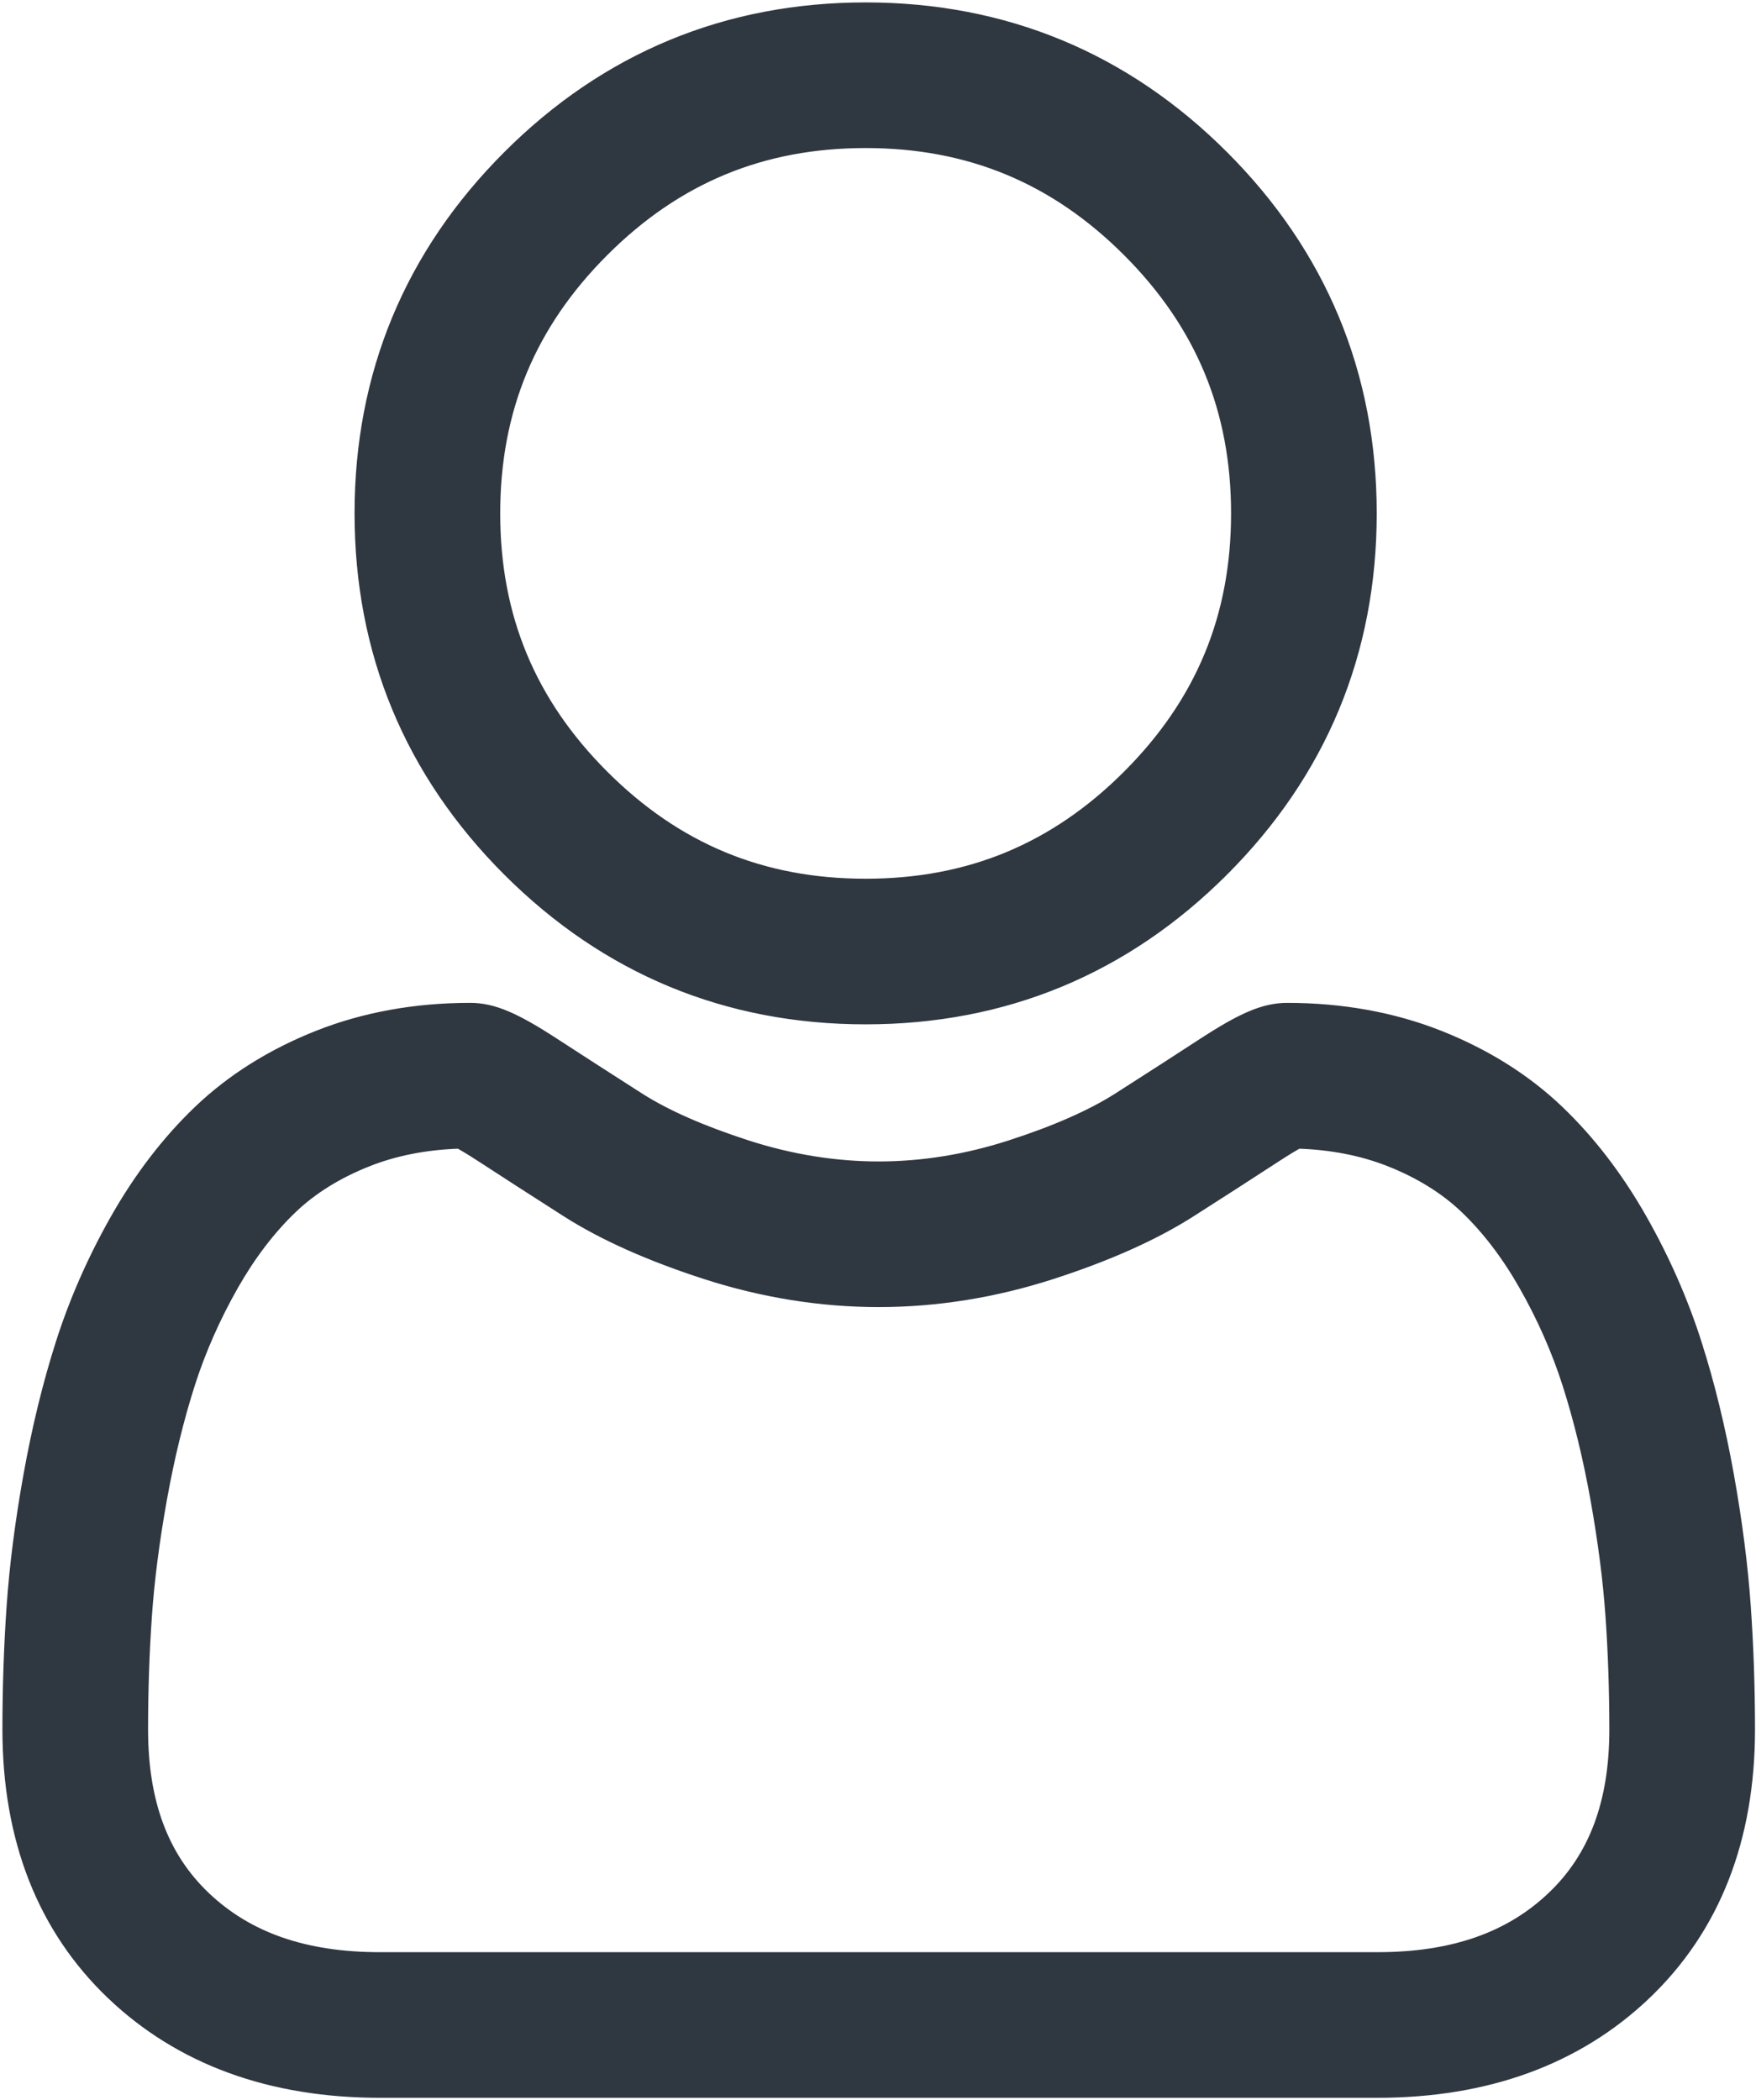 <svg width="362" height="433" viewBox="0 0 362 433" fill="none" xmlns="http://www.w3.org/2000/svg">
<path d="M252.061 32.241L252.061 32.24C231.828 12.017 207.042 1.75 178.452 1.75C149.856 1.75 125.072 12.017 104.843 32.244C84.613 52.471 74.342 77.254 74.342 105.841C74.342 134.433 84.613 159.217 104.843 179.444L104.843 179.444C125.079 199.668 149.865 209.938 178.452 209.938C207.045 209.938 231.832 199.671 252.065 179.441L251.181 178.557L252.065 179.441C272.291 159.214 282.562 134.433 282.562 105.841C282.562 77.258 272.294 52.474 252.061 32.241ZM356.2 304.141L356.2 304.141C354.458 294.437 352.214 285.255 349.523 276.853L348.333 277.234L349.523 276.853C346.733 268.145 342.948 259.55 338.264 251.317C333.398 242.753 327.669 235.278 321.226 229.116C314.461 222.645 306.194 217.457 296.663 213.68L296.662 213.679C287.137 209.912 276.602 208.011 265.36 208.011C260.601 208.011 256.111 209.997 247.961 215.303L247.96 215.303C242.953 218.568 237.095 222.345 230.555 226.523C225.082 230.009 217.613 233.309 208.31 236.313L208.31 236.313C199.295 239.23 190.152 240.706 181.134 240.706C172.122 240.706 162.979 239.23 153.957 236.313L153.957 236.313C144.663 233.312 137.191 230.012 131.728 226.526C125.25 222.387 119.389 218.61 114.307 215.3C106.163 209.994 101.673 208.008 96.913 208.008C85.668 208.008 75.136 209.912 65.615 213.683C56.089 217.453 47.819 222.642 41.048 229.12C34.605 235.285 28.876 242.756 24.013 251.317C19.336 259.55 15.547 268.141 12.757 276.856L12.757 276.857C10.07 285.258 7.825 294.437 6.084 304.14C4.356 313.749 3.187 322.874 2.607 331.266C2.038 339.45 1.75 347.965 1.75 356.567C1.75 379.141 8.938 397.533 23.199 411.114L23.199 411.115C37.271 424.504 55.857 431.25 78.332 431.25H283.961C306.43 431.25 325.015 424.504 339.091 411.115L338.229 410.209L339.091 411.115C353.356 397.543 360.543 379.144 360.543 356.564V356.563C360.54 347.932 360.249 339.417 359.677 331.255C359.096 322.883 357.924 313.762 356.2 304.141ZM320.112 391.174L320.974 392.08L320.112 391.174C311.28 399.579 299.512 403.727 283.958 403.727H78.332C62.775 403.727 51.006 399.579 42.178 391.177C33.54 382.957 29.276 371.698 29.276 356.567C29.276 348.593 29.539 340.722 30.065 333.169L30.065 333.168C30.576 325.78 31.622 317.652 33.176 309.003C34.709 300.472 36.658 292.476 38.971 285.248C41.182 278.346 44.2 271.506 47.945 264.912C51.507 258.649 55.593 253.299 60.081 249.003L59.216 248.1L60.081 249.003C64.238 245.023 69.503 241.742 75.749 239.271L75.289 238.109L75.749 239.271C81.4 237.035 87.764 235.785 94.699 235.566C95.581 236.048 97.04 236.897 99.28 238.358L99.281 238.358C104.429 241.712 110.362 245.539 116.92 249.727L116.921 249.728C124.426 254.512 134.051 258.807 145.493 262.5C157.24 266.298 169.23 268.229 181.137 268.229C193.044 268.229 205.037 266.298 216.778 262.503C228.229 258.803 237.851 254.512 245.366 249.721L245.367 249.72C252.078 245.432 257.845 241.716 262.994 238.357C265.234 236.9 266.693 236.048 267.575 235.566C274.513 235.785 280.877 237.035 286.531 239.271C292.773 241.742 298.038 245.026 302.197 249.003C306.684 253.296 310.77 258.646 314.332 264.915L314.332 264.916C318.081 271.506 321.101 278.35 323.309 285.245C325.626 292.483 327.578 300.476 329.108 309C330.656 317.648 331.704 325.765 332.216 333.128V333.136L332.219 333.172L332.219 333.179C332.748 340.703 333.014 348.571 333.017 356.568C333.014 371.701 328.75 382.957 320.112 391.174ZM124.309 51.705C139.417 36.598 157.097 29.273 178.452 29.273C199.803 29.273 217.487 36.598 232.599 51.705C247.707 66.814 255.036 84.496 255.036 105.841C255.036 127.192 247.707 144.87 232.598 159.98C217.487 175.09 199.803 182.415 178.452 182.415C157.104 182.415 139.424 175.087 124.309 159.98C109.197 144.874 101.868 127.192 101.868 105.841C101.868 84.496 109.197 66.814 124.309 51.705Z" fill="#2F3741" stroke="#2F3741" stroke-width="2.5"/>
</svg>
